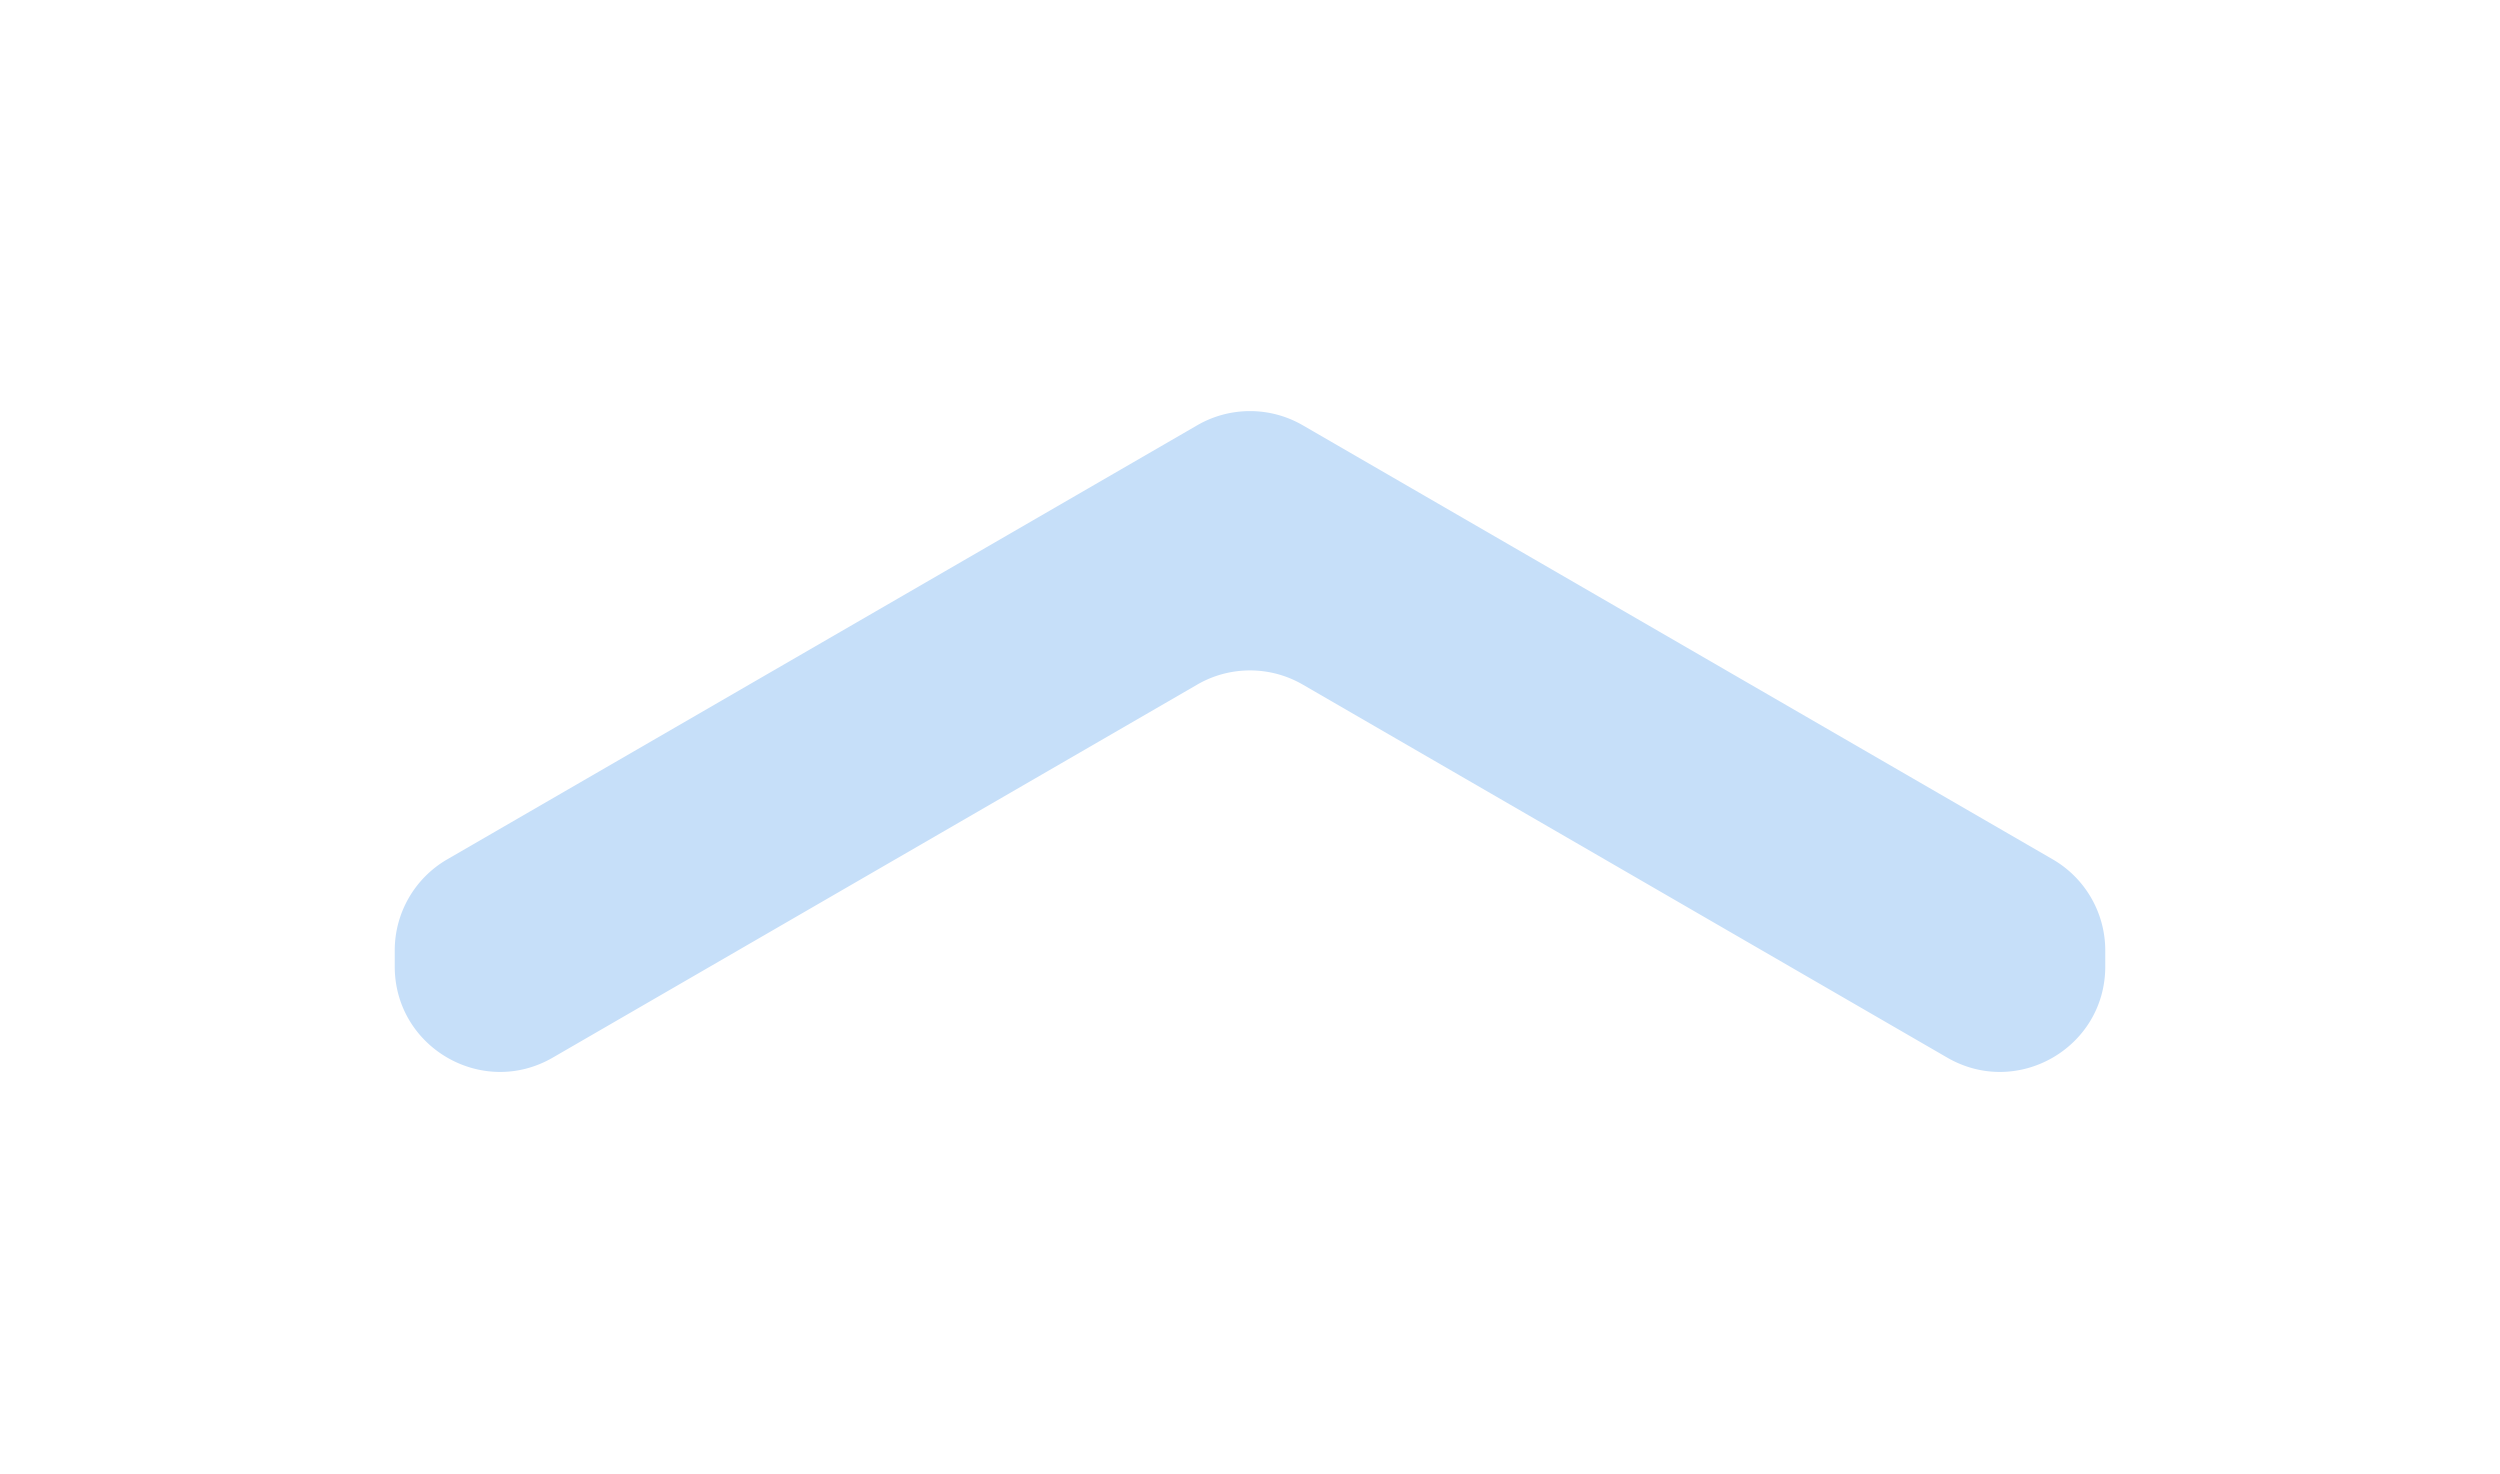 <svg width="95" height="56" fill="none" xmlns="http://www.w3.org/2000/svg"><g filter="url(#filter0_d_236_1095)"><path d="M45.496 11.16l-28.5 16.495A4 4 0 0015 31.117v.61c0 3.082 3.337 5.006 6.004 3.463l24.492-14.176a4 4 0 014.008 0L73.996 35.19C76.663 36.733 80 34.809 80 31.728v-.61a4 4 0 00-1.996-3.462l-28.5-16.496a4 4 0 00-4.008 0z" fill="#C6DFF9"/></g><defs><filter id="filter0_d_236_1095" x="0" y=".622" width="95" height="55.112" filterUnits="userSpaceOnUse" color-interpolation-filters="sRGB"><feFlood flood-opacity="0" result="BackgroundImageFix"/><feColorMatrix in="SourceAlpha" values="0 0 0 0 0 0 0 0 0 0 0 0 0 0 0 0 0 0 127 0" result="hardAlpha"/><feOffset dy="5"/><feGaussianBlur stdDeviation="7.5"/><feColorMatrix values="0 0 0 0 0.309 0 0 0 0 0.402 0 0 0 0 0.642 0 0 0 0.2 0"/><feBlend in2="BackgroundImageFix" result="effect1_dropShadow_236_1095"/><feBlend in="SourceGraphic" in2="effect1_dropShadow_236_1095" result="shape"/></filter></defs></svg>